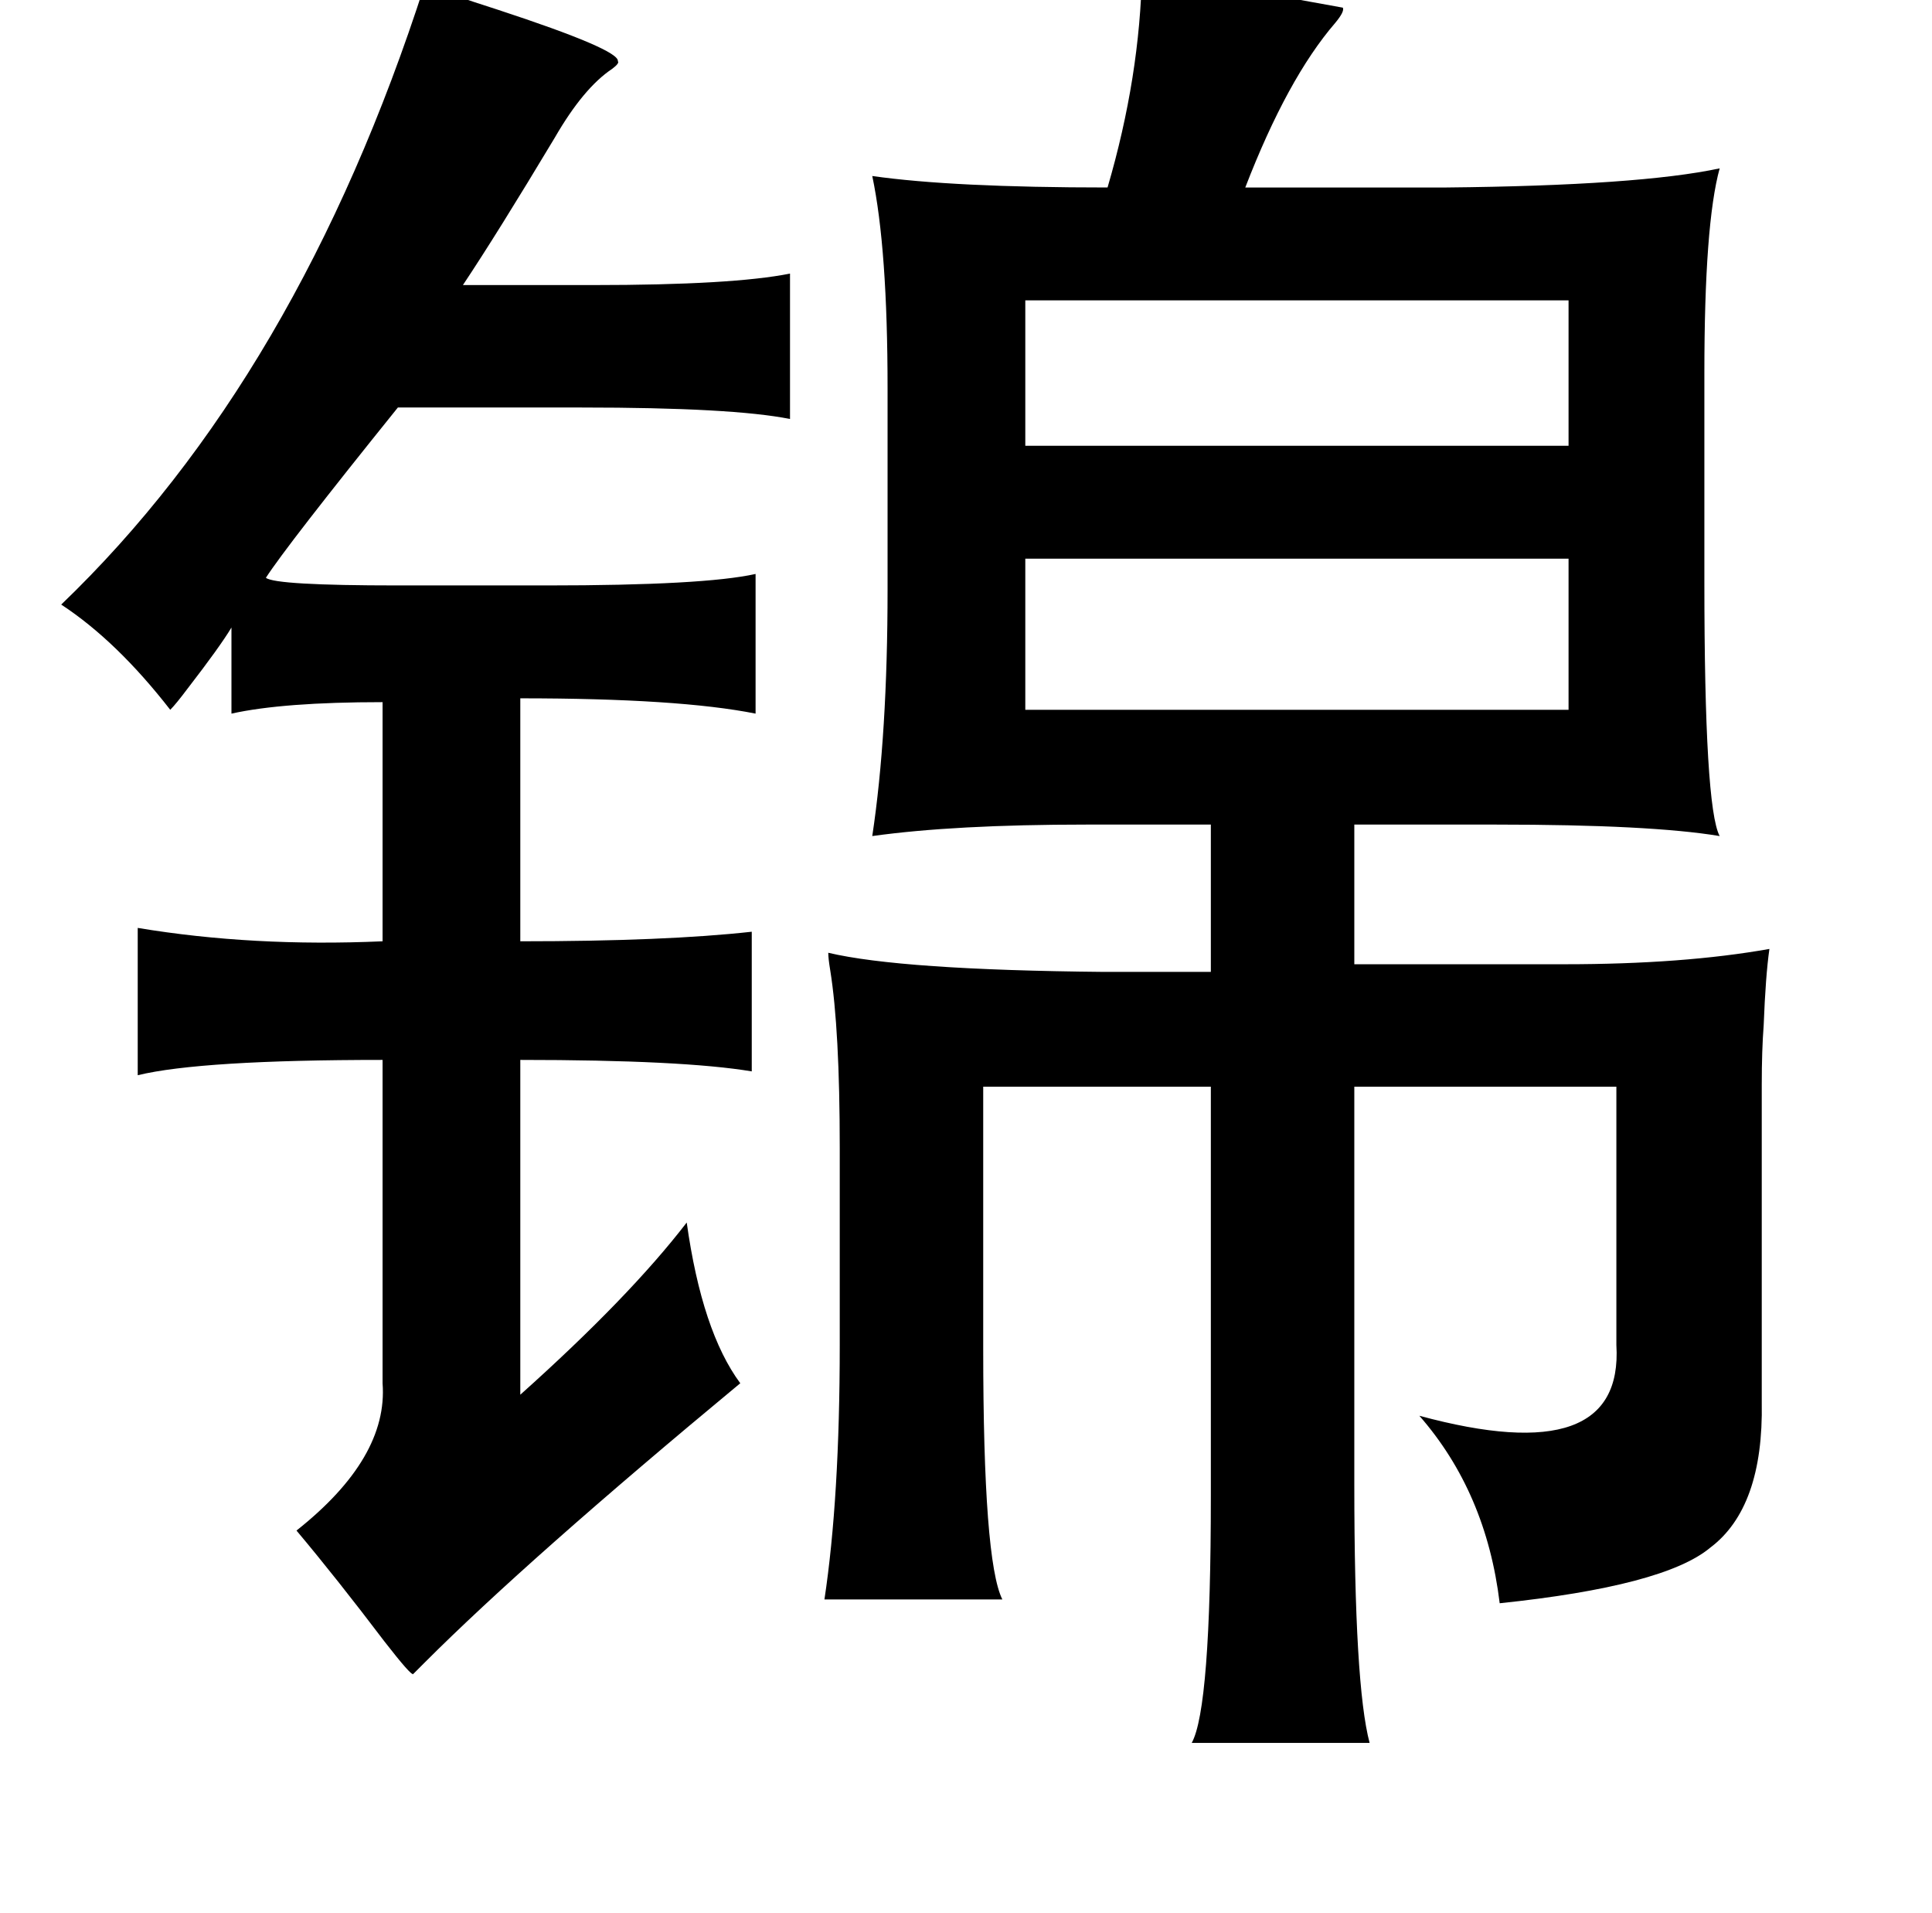 <?xml version="1.0" standalone="no"?>
<!DOCTYPE svg PUBLIC "-//W3C//DTD SVG 1.1//EN" "http://www.w3.org/Graphics/SVG/1.1/DTD/svg11.dtd" >
<svg xmlns="http://www.w3.org/2000/svg" xmlns:xlink="http://www.w3.org/1999/xlink" version="1.1" viewBox="-10 0 1010 1000">
   <path fill="currentColor"
d="M587 -15l105 19q1 2 -4 8q-25 29 -47 86h105q101 -1 143 -10q-8 29 -8 107v109q0 118 8 133q-36 -6 -117 -6h-74v73h110q62 0 107 -8q-2 14 -3 40q-1 13 -1 31v48v118q1 55 -27 76q-24 20 -110 29q-7 -58 -42 -98q107 29 103 -37v-135h-137v208q0 105 8 135h-93
q10 -18 10 -129v-214h-119v137q0 111 10 131h-93q8 -53 8 -133v-103q0 -62 -5 -93q-1 -6 -1 -9q38 9 144 10h56v-77h-65q-69 0 -112 6q8 -53 8 -129v-105q0 -73 -8 -111q42 6 123 6q17 -58 18 -113zM212 -8q13 5 38 13q64 21 63 27q1 1 -3 4q-15 10 -30 36q-30 50 -48 77h68
q73 0 103 -6v76q-30 -6 -109 -6h-96q-58 72 -69 89q5 4 69 4h78q82 0 109 -6v73q-40 -8 -123 -8v127q76 0 121 -5v73q-36 -6 -121 -6v175q57 -51 87 -90q8 57 28 84q-111 92 -165 146l-6 6q-1 1 -15 -17q-25 -33 -46 -58q48 -38 45 -77v-169q-95 0 -128 8v-77q60 10 128 7
v-125q-52 0 -79 6v-45q-6 10 -23 32q-6 8 -9 11q-28 -36 -57 -55q124 -119 190 -324zM526 157v76h284v-76h-284zM810 292h-284v79h284v-79z" />
</svg>
